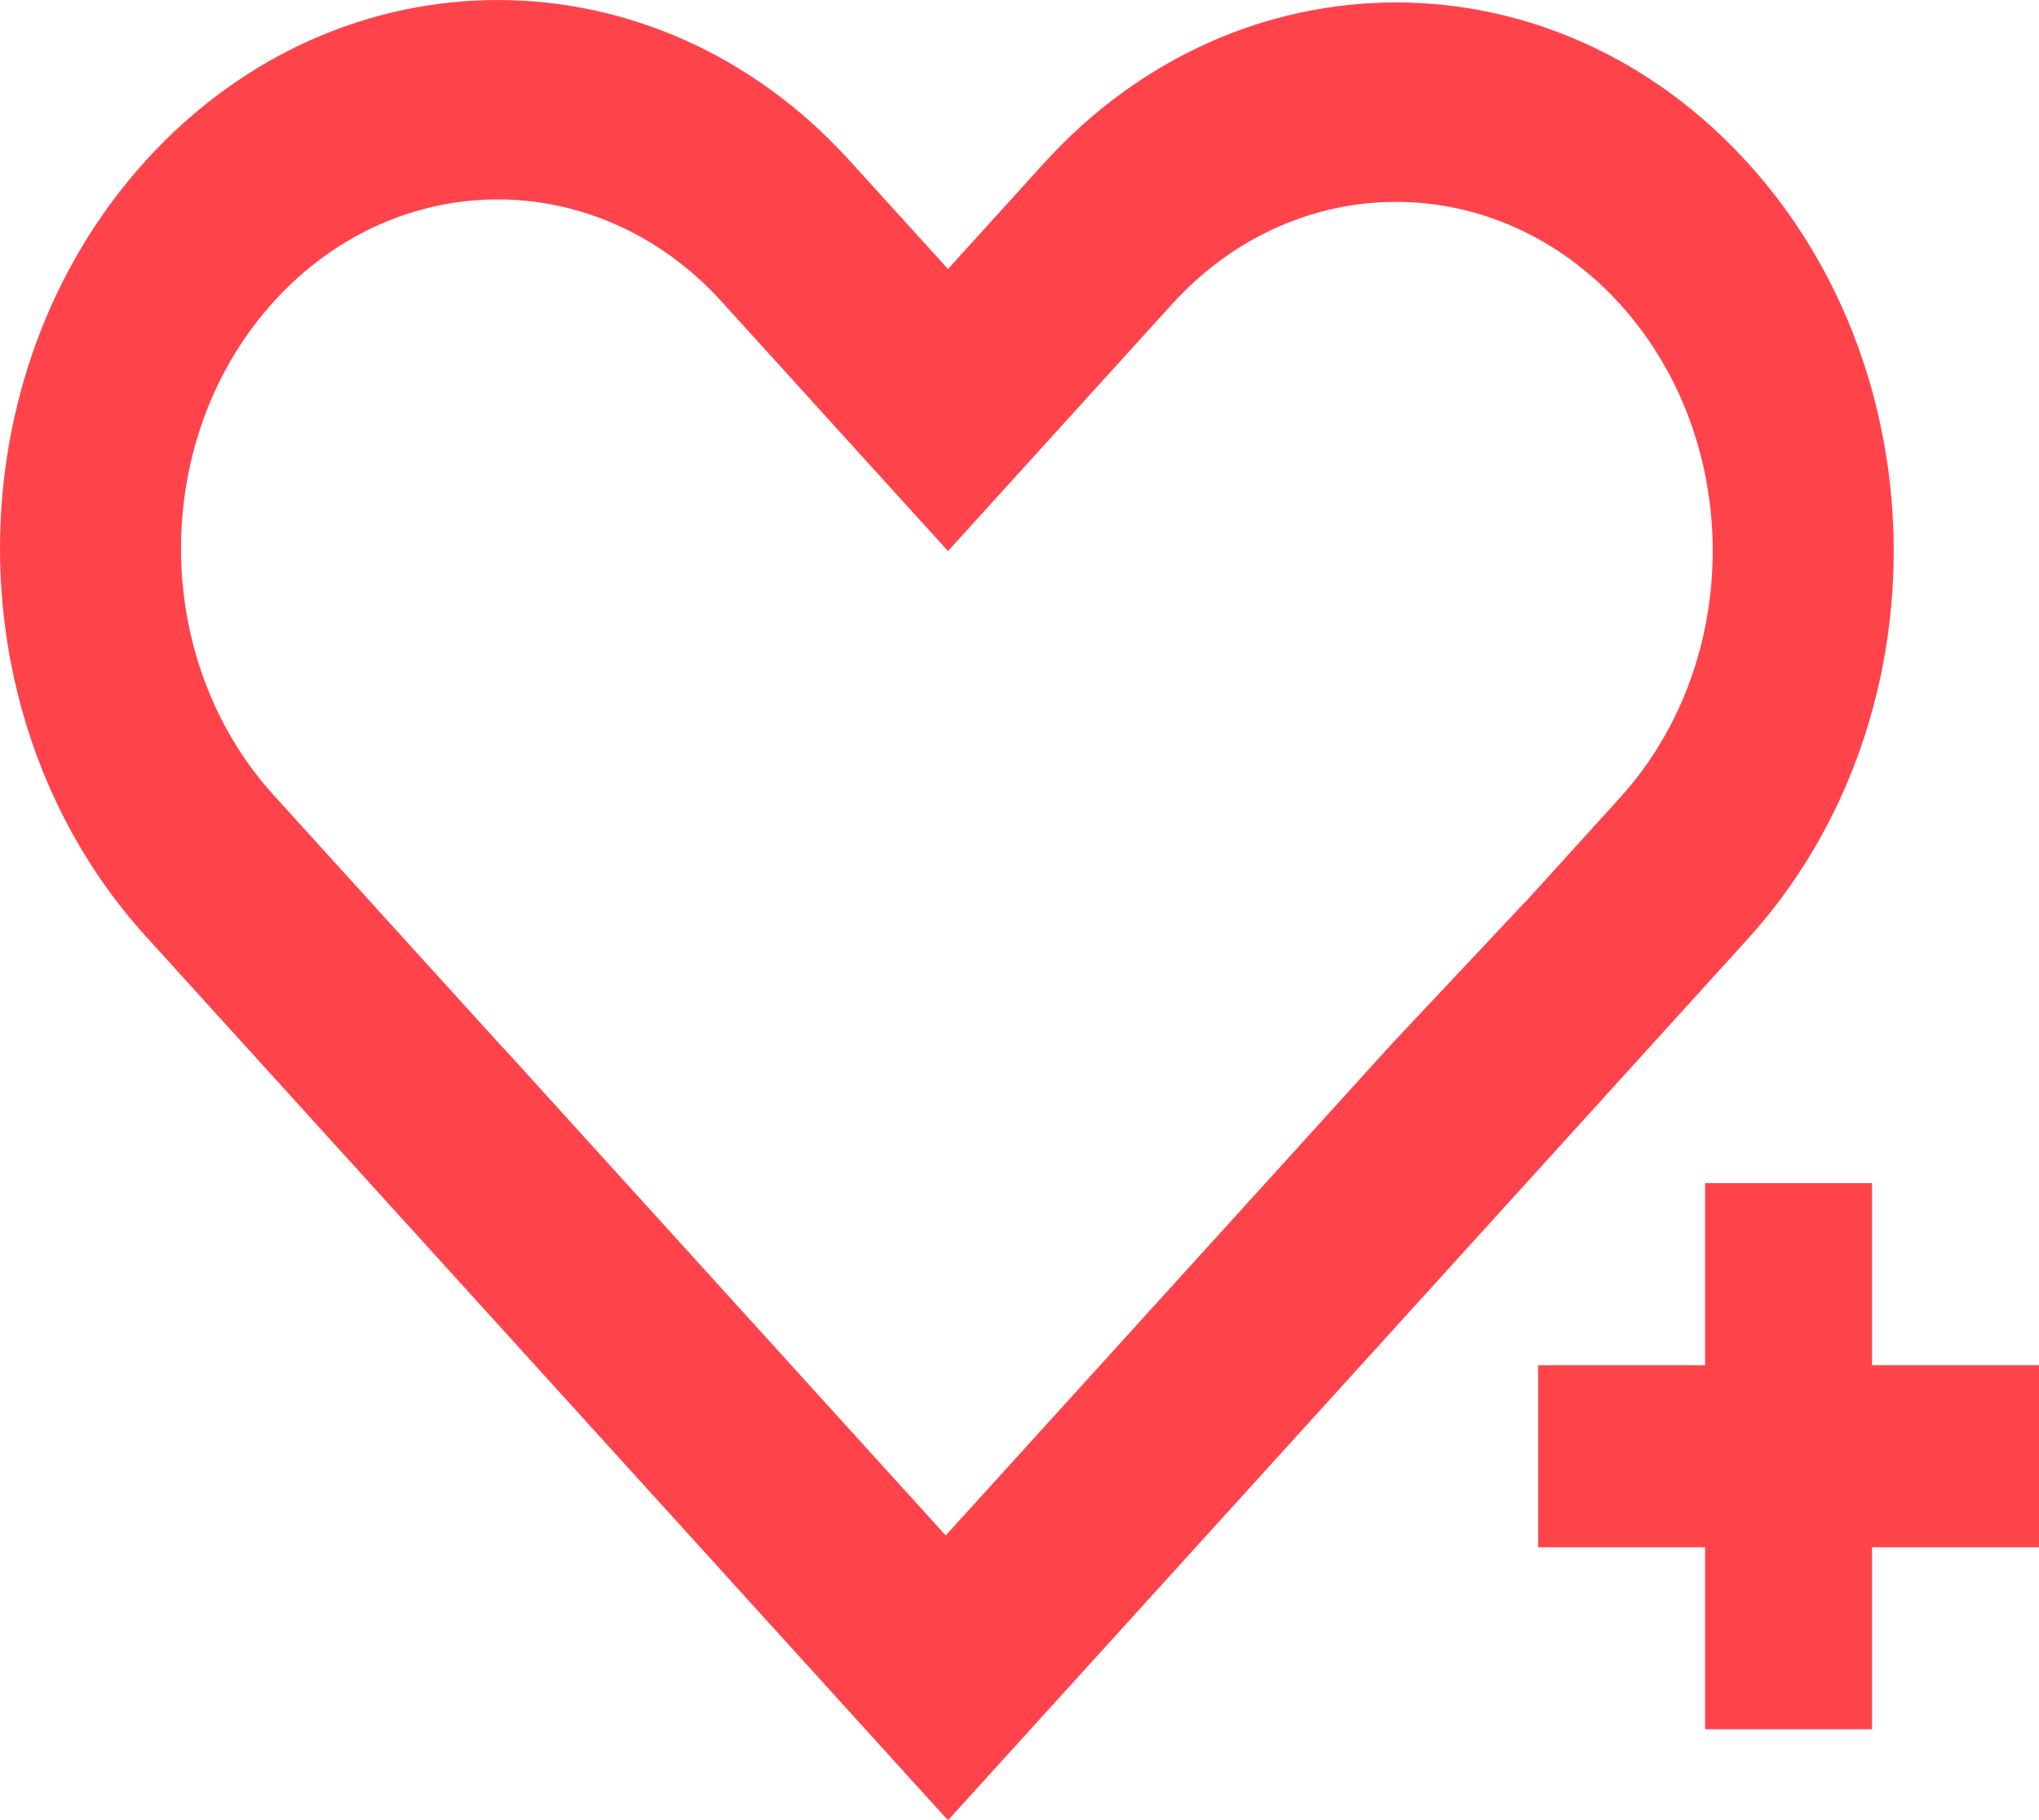 <svg width="28" height="25" viewBox="0 0 28 25" fill="none" xmlns="http://www.w3.org/2000/svg">
<path fill-rule="evenodd" clip-rule="evenodd" d="M13.018 3.695L11.667 2.206C8.998 -0.735 4.671 -0.735 2.002 2.206C-0.667 5.148 -0.667 9.918 2.002 12.86L12.985 24.966L12.987 24.964L13.02 25L24.003 12.894C26.672 9.952 26.672 5.182 24.003 2.24C21.334 -0.702 17.007 -0.702 14.338 2.24L13.018 3.695ZM12.987 21.09L19.121 14.329L20.924 12.41L20.926 12.412L22.246 10.957C23.944 9.085 23.944 6.049 22.246 4.177C20.547 2.305 17.794 2.305 16.095 4.177L13.019 7.568L13.01 7.558L13.009 7.559L9.91 4.143C8.211 2.271 5.458 2.271 3.759 4.143C2.061 6.016 2.061 9.051 3.759 10.923L6.915 14.401L6.917 14.399L12.987 21.09Z" fill="#FF434B"/>
<path d="M23.415 16.251H25.707V18.752H28V21.252H25.707V23.752H23.415V21.252H21.122V18.752H23.415V16.251Z" fill="#FF434B"/>
</svg>
